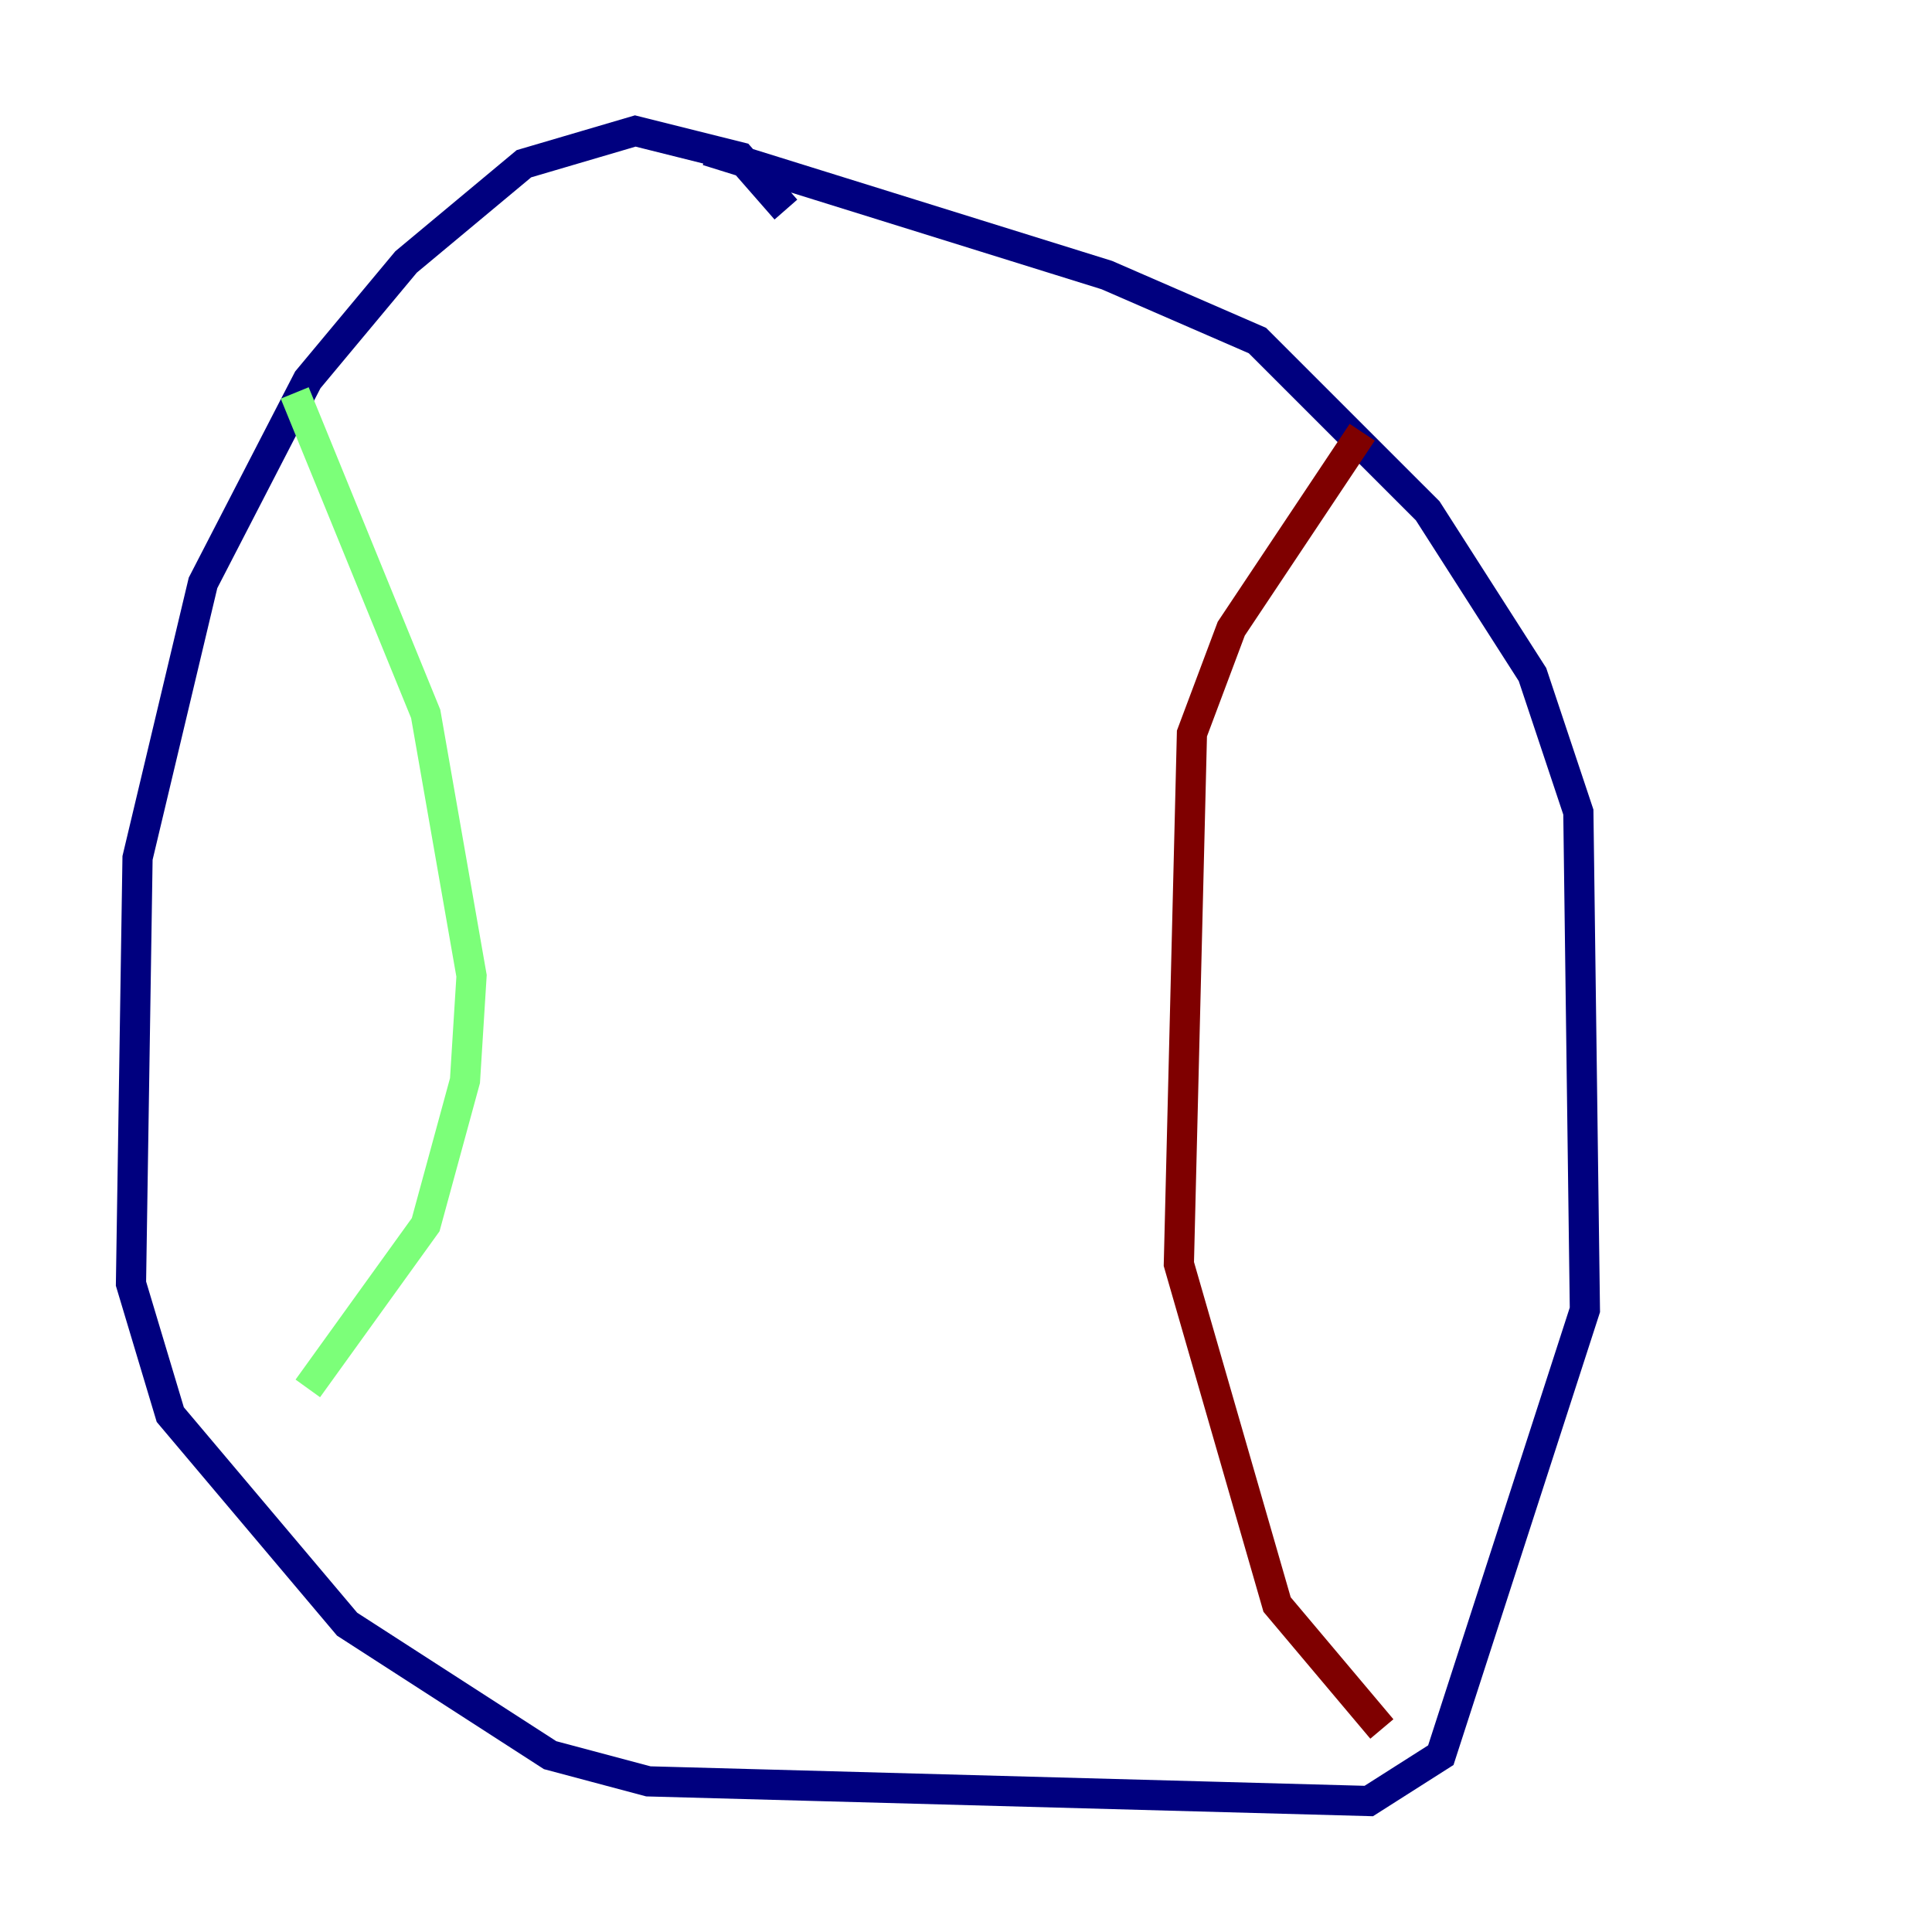 <?xml version="1.0" encoding="utf-8" ?>
<svg baseProfile="tiny" height="128" version="1.2" viewBox="0,0,128,128" width="128" xmlns="http://www.w3.org/2000/svg" xmlns:ev="http://www.w3.org/2001/xml-events" xmlns:xlink="http://www.w3.org/1999/xlink"><defs /><polyline fill="none" points="52.068,13.885 49.031,10.414 42.088,8.678 34.712,10.848 26.902,17.356 20.393,25.166 13.451,38.617 9.112,56.841 8.678,85.044 11.281,93.722 22.997,107.607 36.447,116.285 42.956,118.02 90.685,119.322 95.458,116.285 105.003,86.78 104.57,53.803 101.532,44.691 94.59,33.844 83.308,22.563 73.329,18.224 46.861,9.98" stroke="#00007f" stroke-width="2" /><polyline fill="none" points="19.525,26.034 28.203,47.295 31.241,64.651 30.807,71.593 28.203,81.139 20.393,91.986" stroke="#7cff79" stroke-width="2" /><polyline fill="none" points="90.251,28.637 81.573,41.654 78.969,48.597 78.102,83.742 84.61,106.305 91.552,114.549" stroke="#7f0000" stroke-width="2" /></svg>